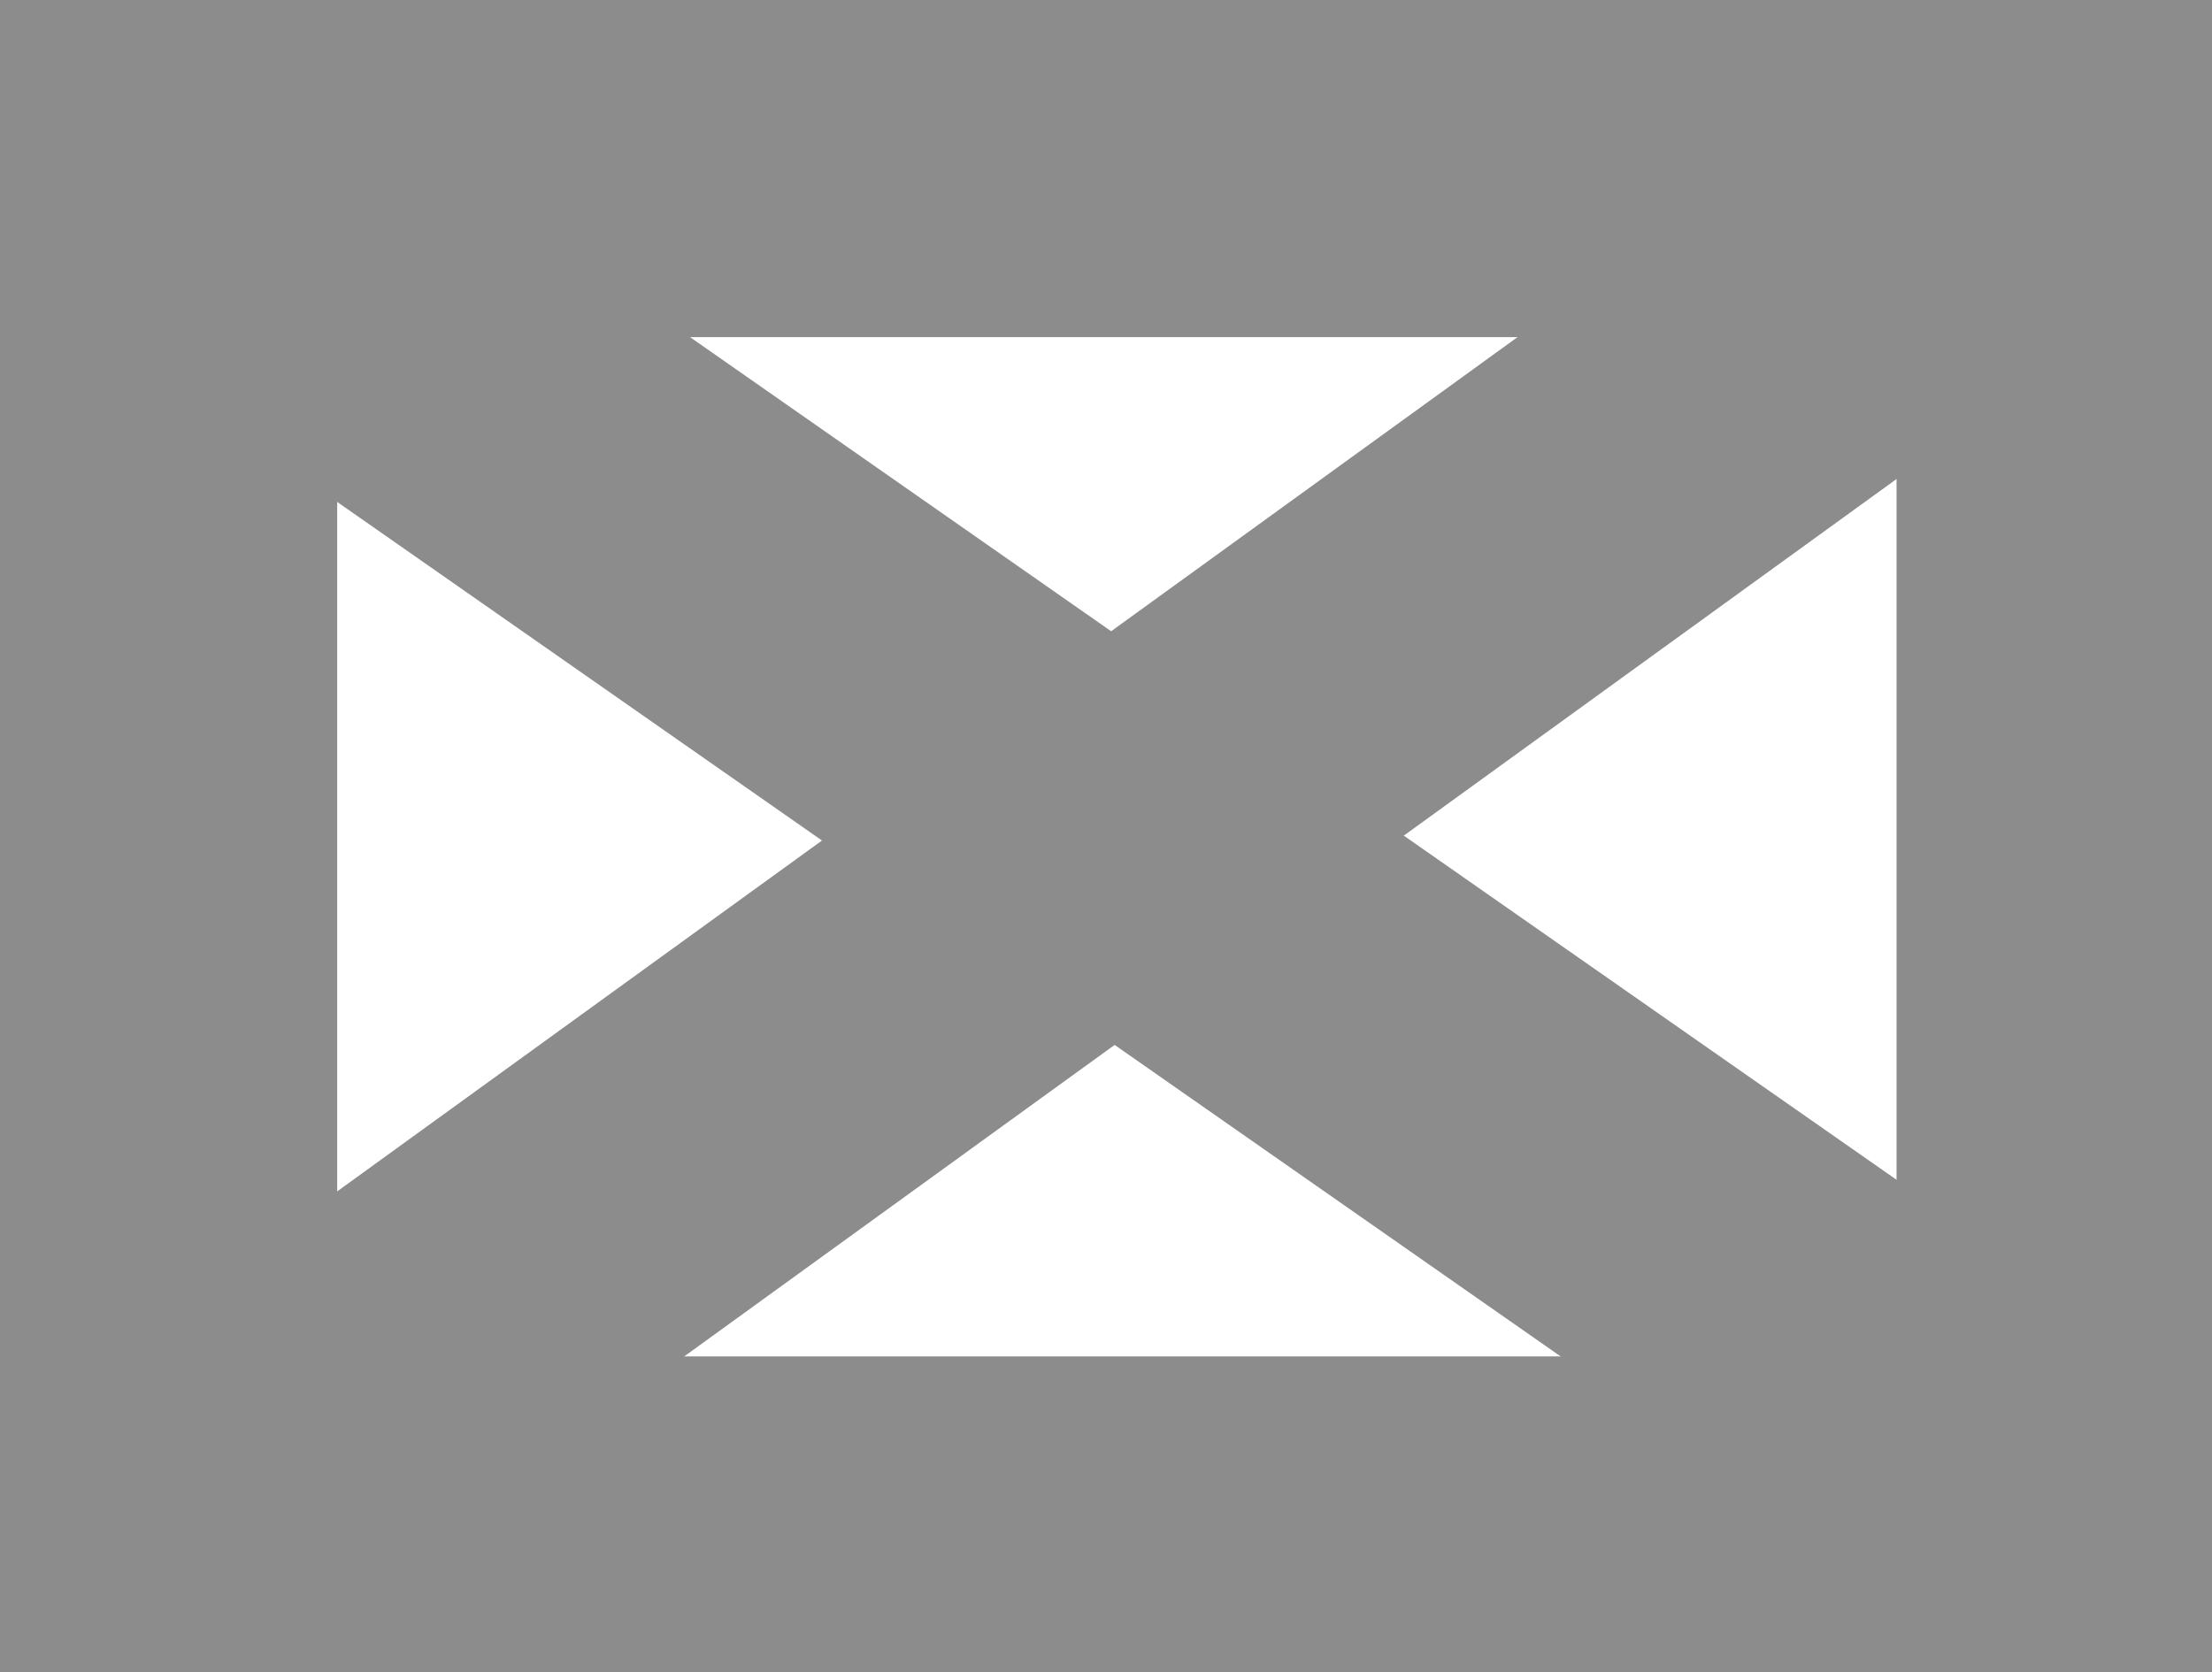 <?xml version="1.0" encoding="UTF-8" standalone="no"?>
<svg version="1.1" xmlns="http://www.w3.org/2000/svg" xmlns:xlink="http://www.w3.org/1999/xlink" xmlns:i="http://ns.adobe.com/AdobeIllustrator/10.0/" width="26.24" height="19.84">
	<g id="dp_dp001" transform="matrix(1,0,0,1,-162.763,-364.376)">
		<path id="dp_path002" fill="none" fill-rule="evenodd" stroke="#8c8c8c" stroke-width="4" d="M 164.763,366.376 L 187.261,366.376 L 187.261,382.469 L 164.763,382.469 Z "/>
		<path id="dp_path003" fill="none" fill-rule="evenodd" stroke="#8c8c8c" stroke-width="4" d="M 164.599,366.38 L 186.933,381.981"/>
		<path id="dp_path004" fill="none" fill-rule="evenodd" stroke="#8c8c8c" stroke-width="4" d="M 164.927,382.309 L 186.933,366.38"/>
	</g>
</svg>